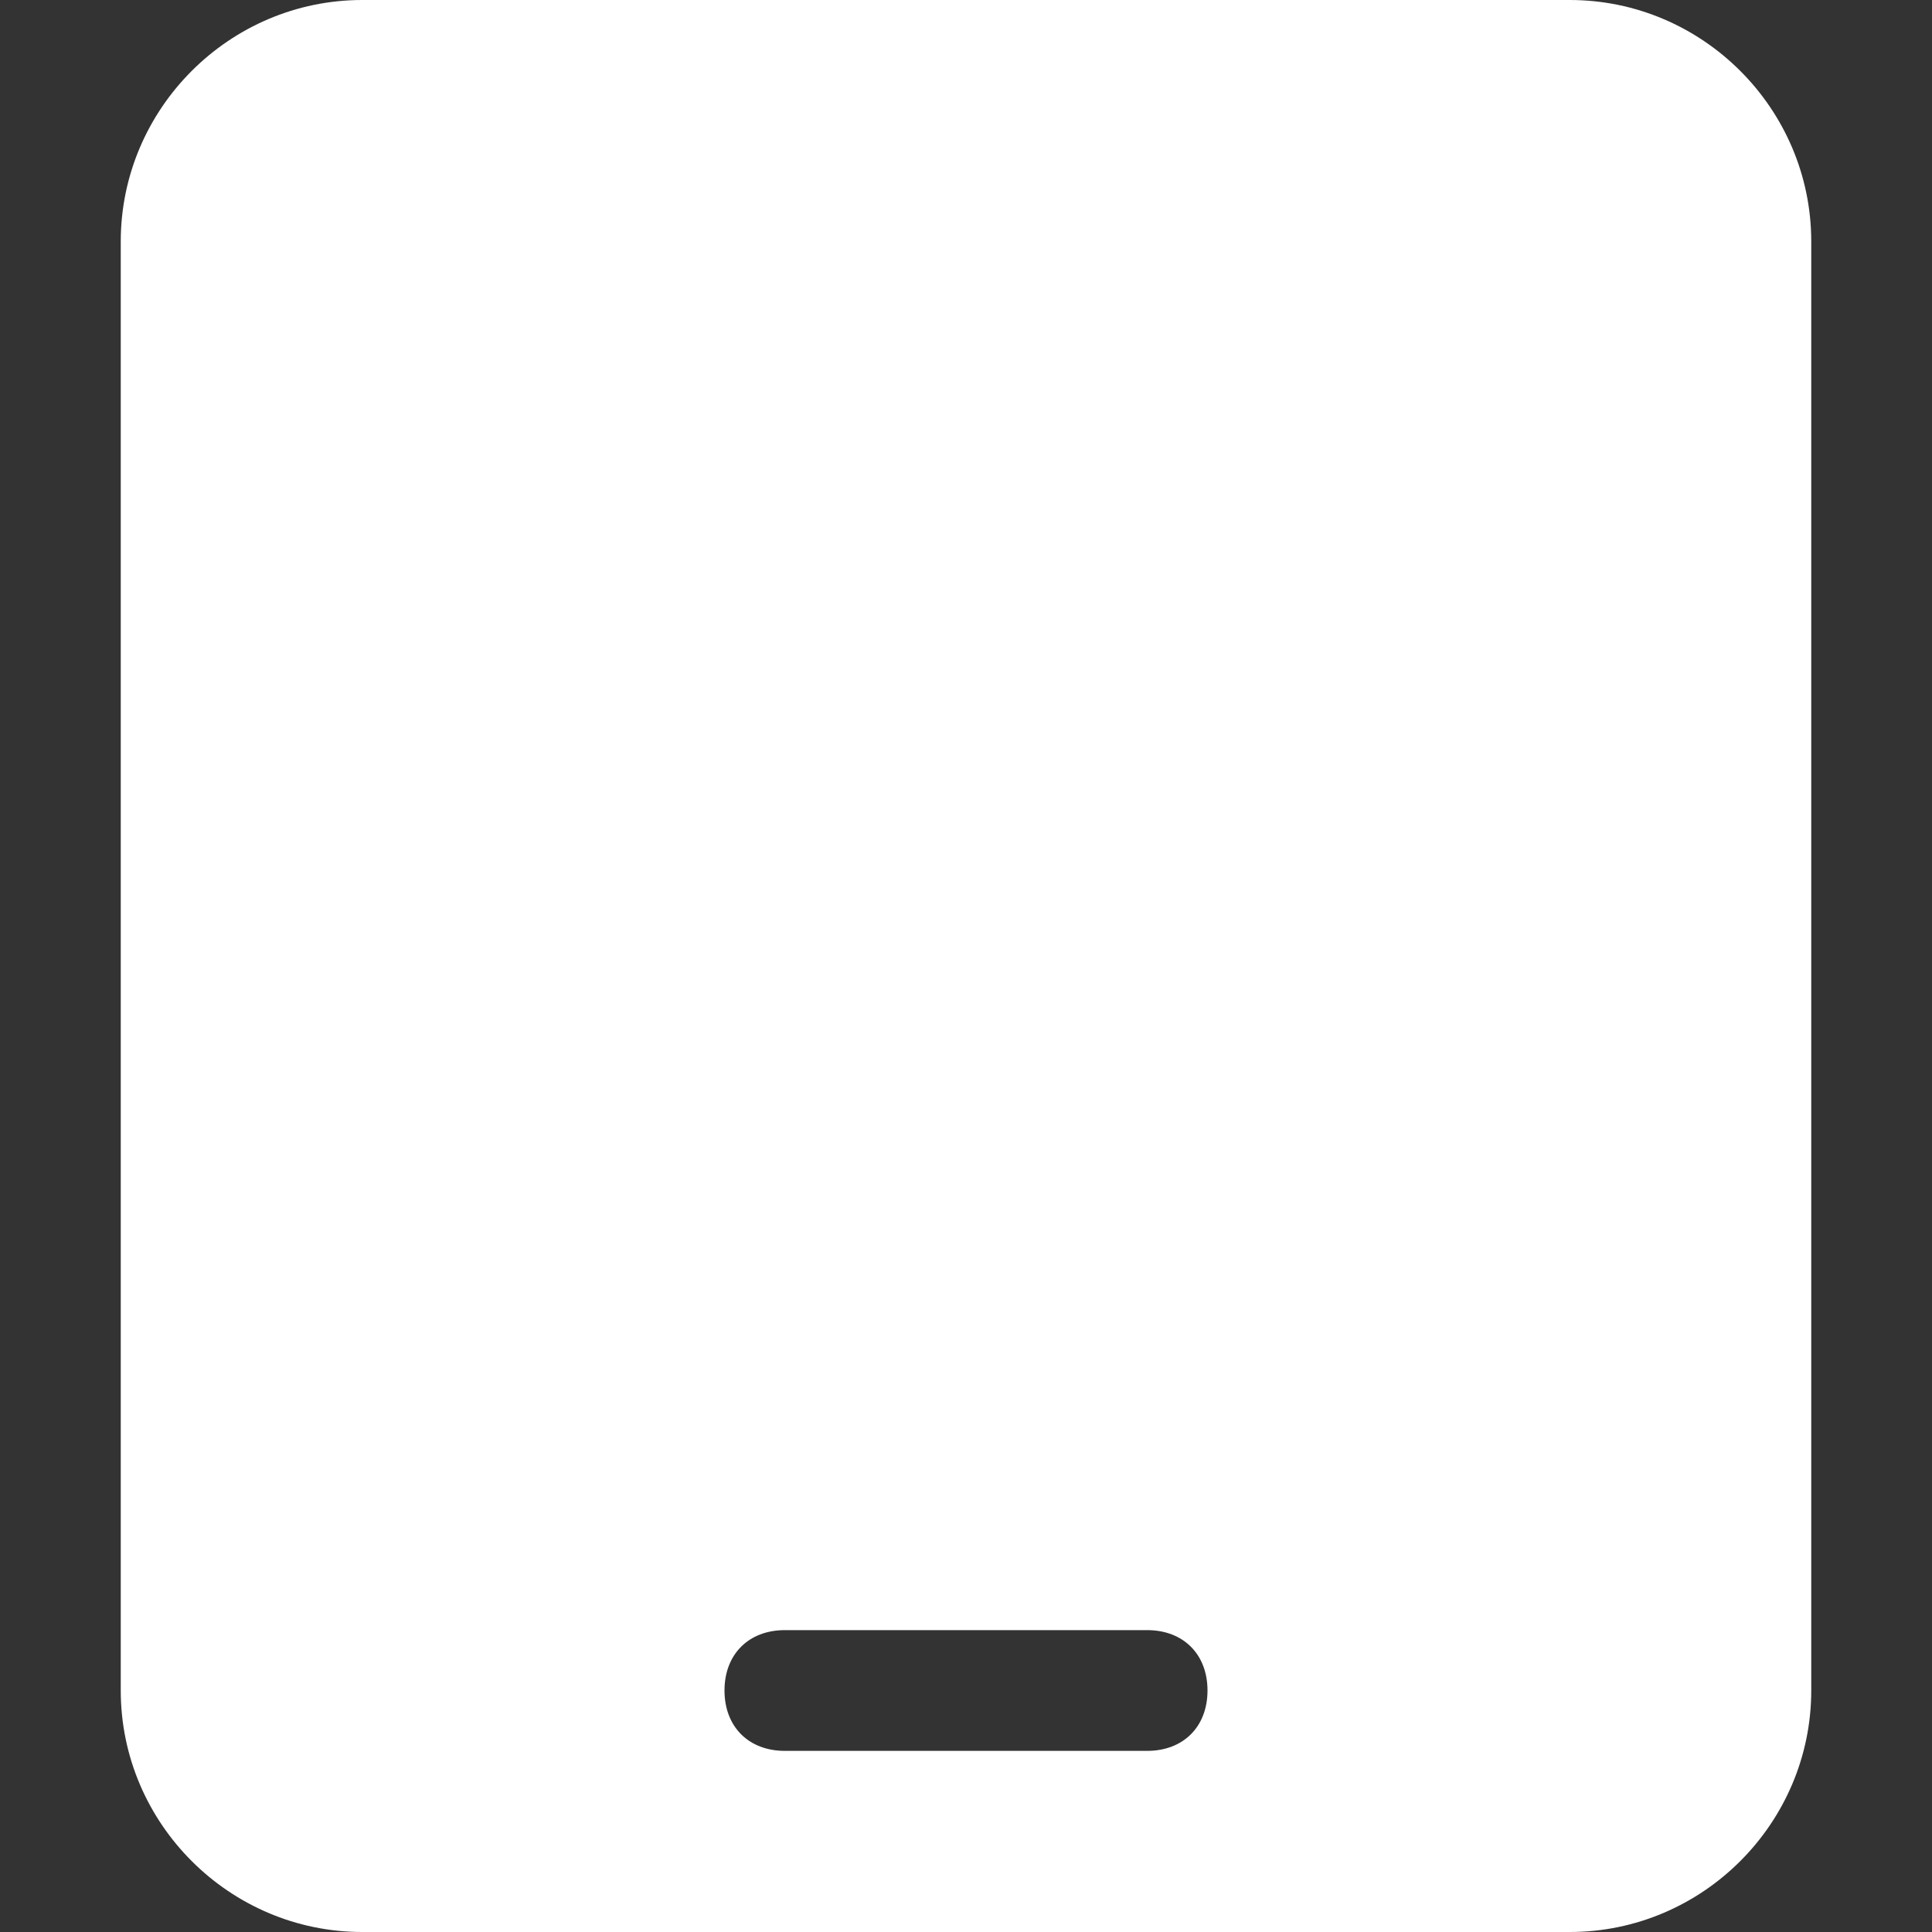 <?xml version="1.0" encoding="utf-8"?>
<!-- Generator: Adobe Illustrator 25.1.0, SVG Export Plug-In . SVG Version: 6.00 Build 0)  -->
<svg version="1.1" id="Layer_1" xmlns="http://www.w3.org/2000/svg" xmlns:xlink="http://www.w3.org/1999/xlink" x="0px" y="0px"
	 width="16px" height="16px" viewBox="0 0 16 16" style="enable-background:new 0 0 16 16;" xml:space="preserve">
<rect x="0" y="0" width="16" height="16" fill="#333333" stroke="none"/>
<style type="text/css">
	.st0{fill:#FFFFFF;}
</style>
<g id="Layer_2_1_">
	<g>
		<path class="st0" d="M15,2v12c0,1.1-0.9,2-2,2H3c-1.1,0-2-0.9-2-2V2c0-1.1,0.9-2,2-2h10C14.1,0,15,0.9,15,2z M9.5,13.5h-3
			C6.2,13.5,6,13.7,6,14s0.2,0.5,0.5,0.5h3c0.3,0,0.5-0.2,0.5-0.5C10,13.7,9.8,13.5,9.5,13.5z"/>
	</g>
</g>
</svg>
